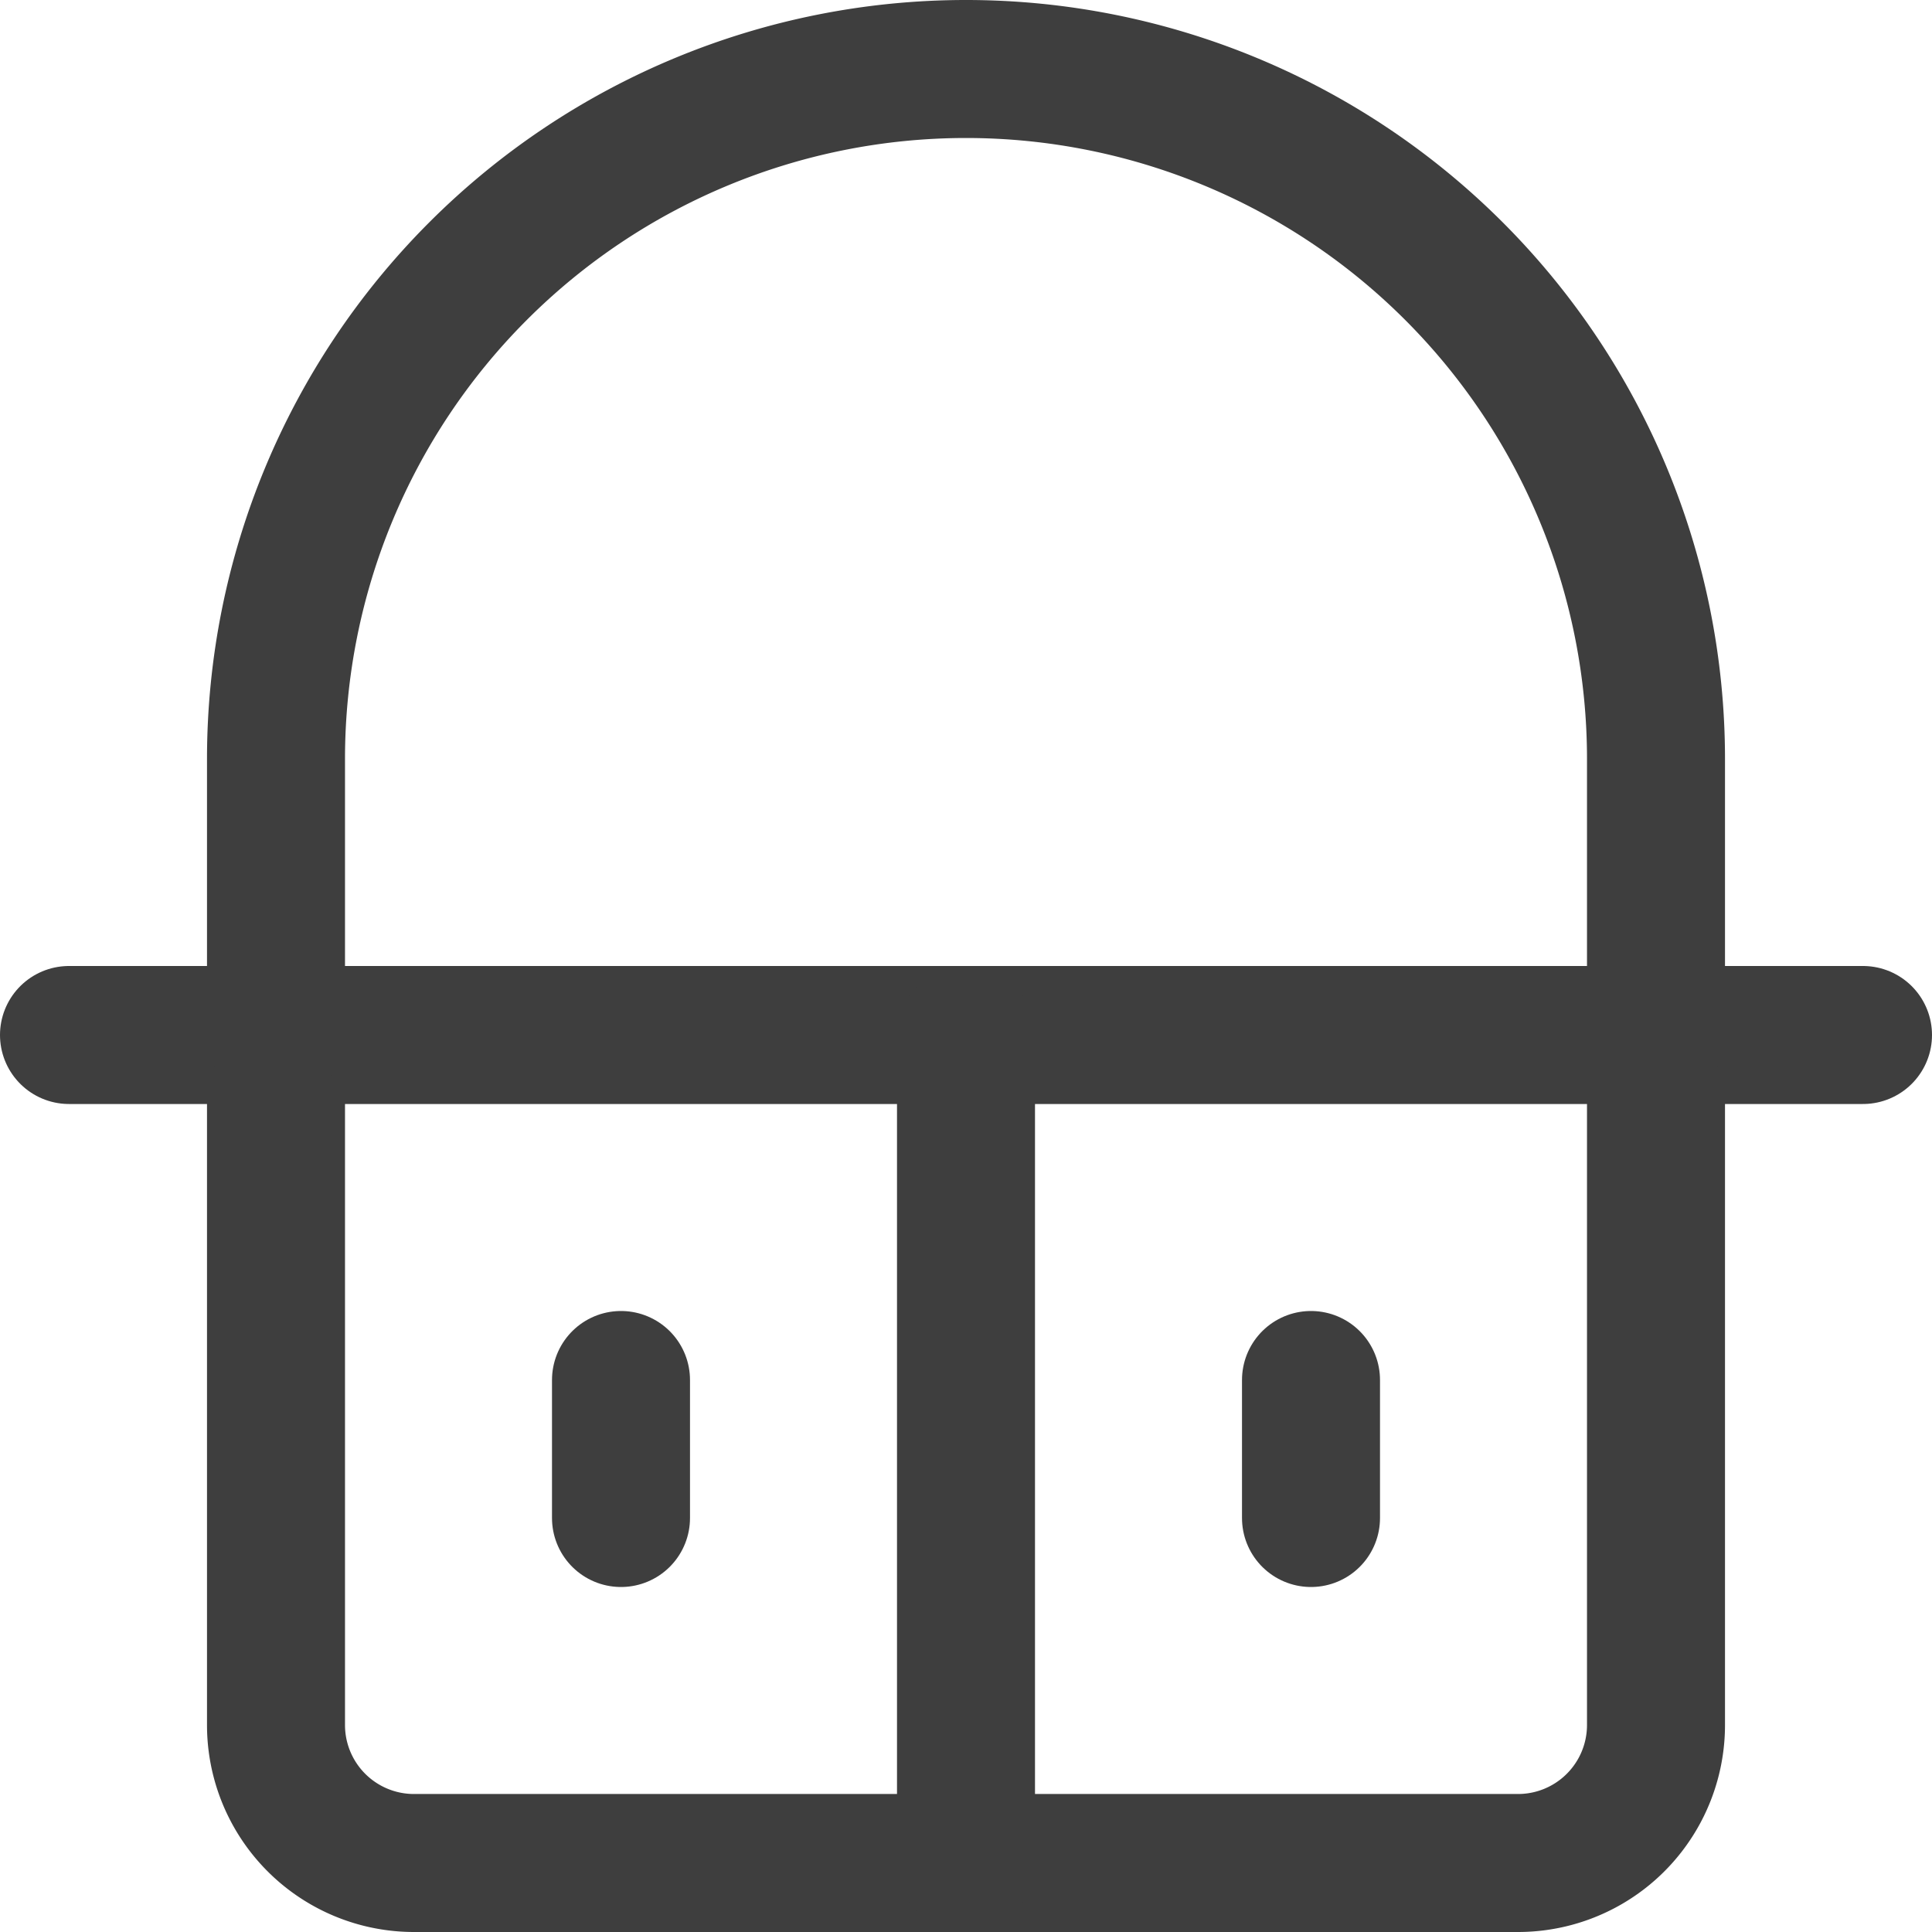 <svg xmlns="http://www.w3.org/2000/svg" fill="none" viewBox="0 0 14 14"><g id="dressing-table--makeup-dressing-table-mirror-cabinet-product-decoration-furniture"><path id="Vector" stroke="#3e3e3e" stroke-linecap="round" stroke-linejoin="round" d="M2 7.5v5a1 1 0 0 0 1 1h8a1 1 0 0 0 1-1v-5"></path><path id="Vector_2" stroke="#3e3e3e" stroke-linecap="round" stroke-linejoin="round" d="M.5 7.5h13"></path><path id="Vector_3" stroke="#3e3e3e" stroke-linecap="round" stroke-linejoin="round" d="M7 7.5v6"></path><path id="Vector_4" stroke="#3e3e3e" stroke-linecap="round" stroke-linejoin="round" d="M9.5 10v1"></path><path id="Vector_5" stroke="#3e3e3e" stroke-linecap="round" stroke-linejoin="round" d="M4.5 10v1"></path><path id="Vector_6" stroke="#3e3e3e" stroke-linecap="round" stroke-linejoin="round" d="M12 7.5v-2a5 5 0 0 0-10 0v2"></path></g></svg>